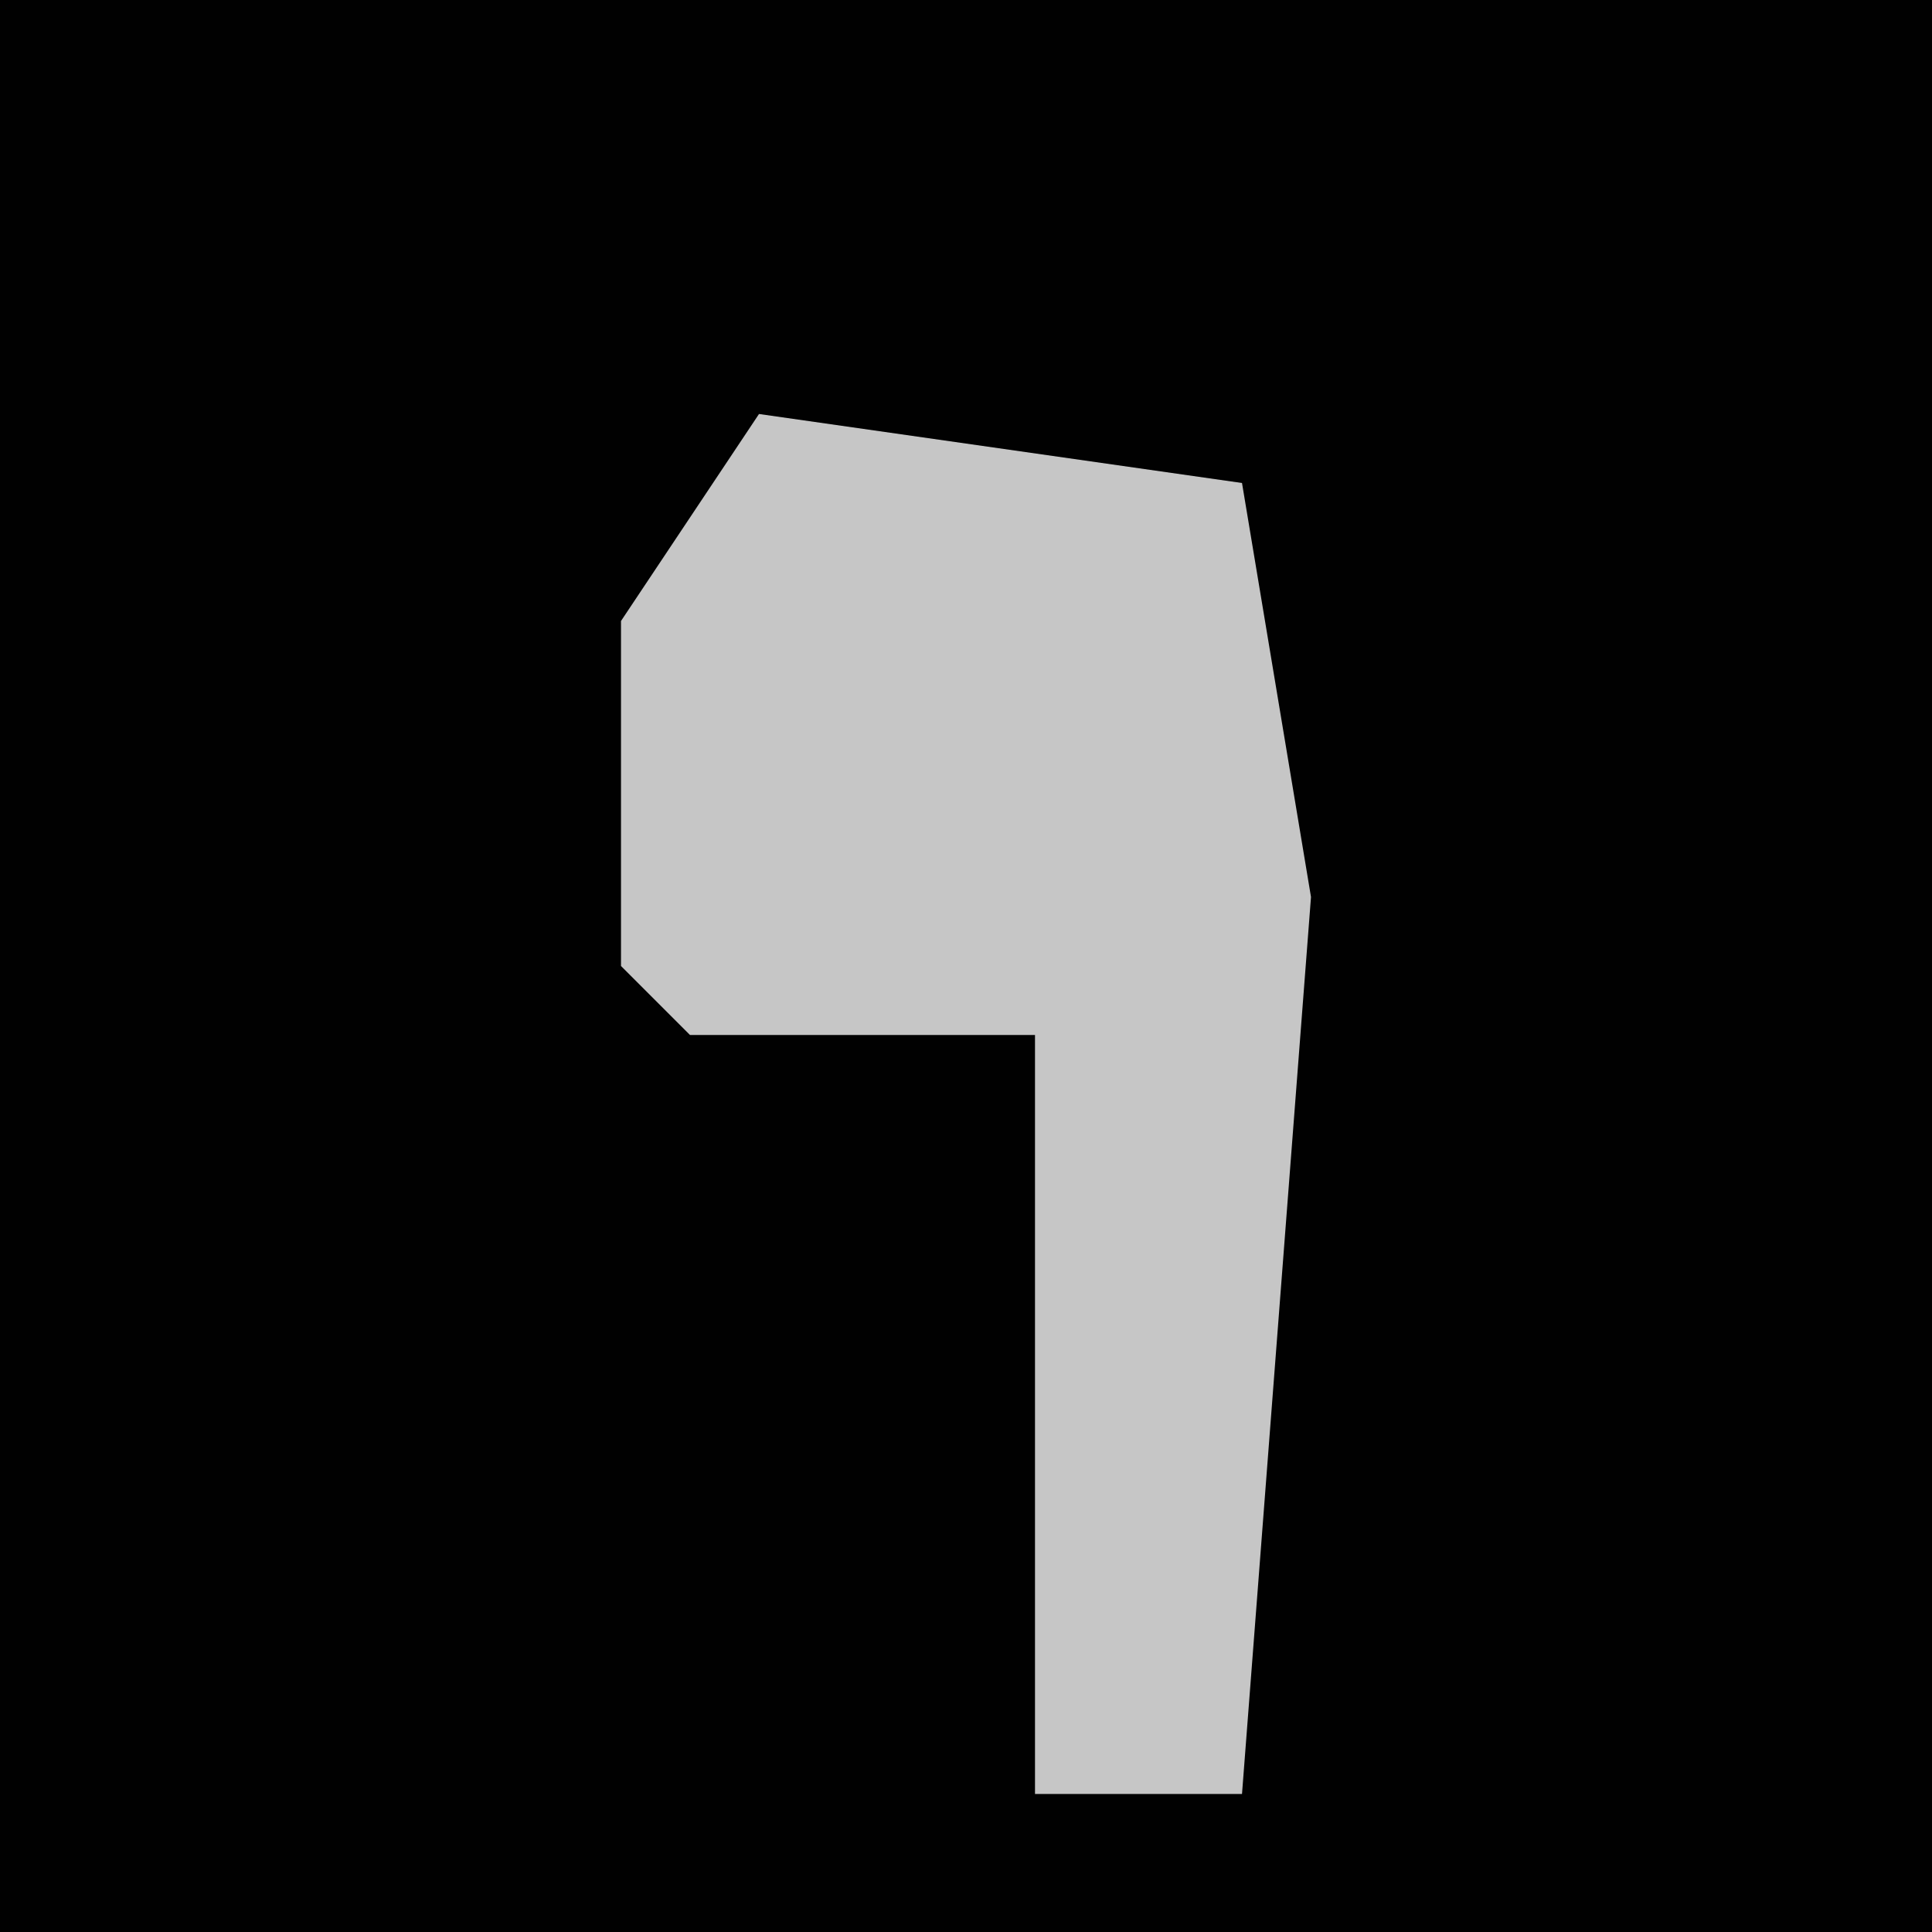 <?xml version="1.0" encoding="UTF-8"?>
<svg version="1.1" xmlns="http://www.w3.org/2000/svg" width="28" height="28">
<path d="M0,0 L28,0 L28,28 L0,28 Z " fill="#010101" transform="translate(0,0)"/>
<path d="M0,0 L7,1 L8,7 L7,20 L4,20 L4,9 L-1,9 L-2,8 L-2,3 Z " fill="#C6C6C6" transform="translate(11,6)"/>
</svg>
